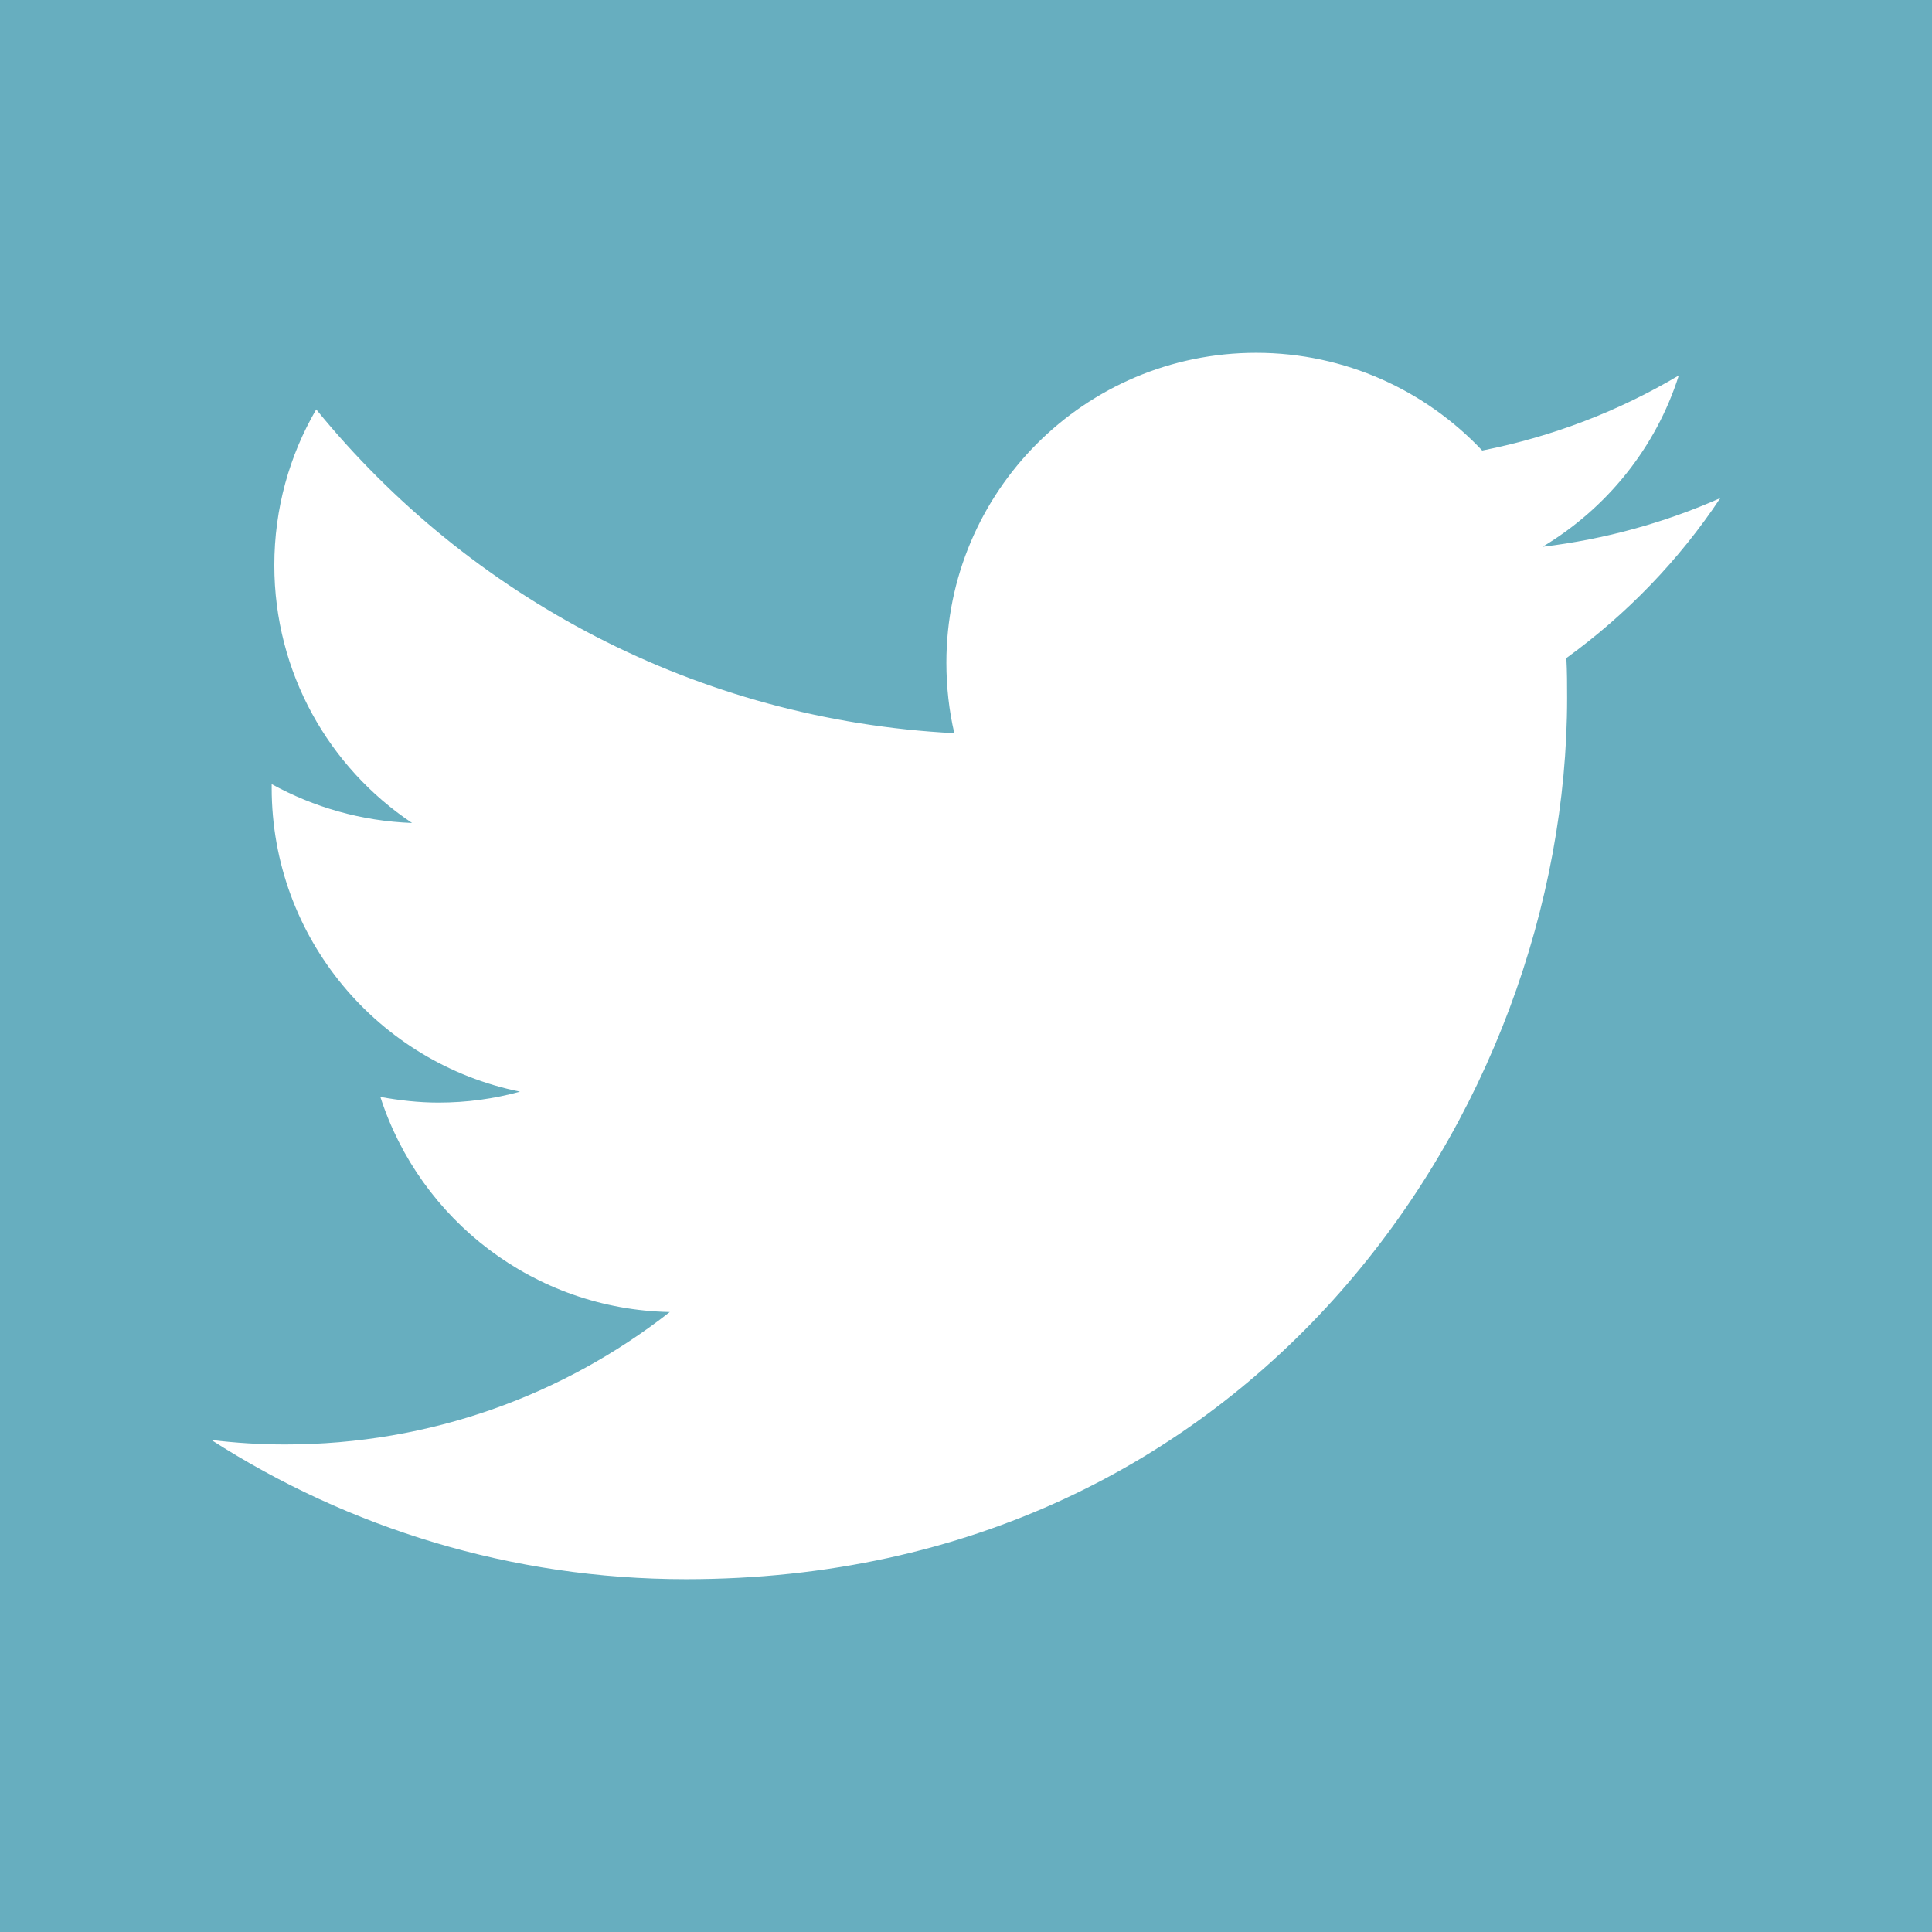 <?xml version="1.0" encoding="utf-8"?>
<!-- Generator: Adobe Illustrator 18.1.1, SVG Export Plug-In . SVG Version: 6.00 Build 0)  -->
<svg version="1.1" id="Layer_1" xmlns="http://www.w3.org/2000/svg" xmlns:xlink="http://www.w3.org/1999/xlink" x="0px" y="0px"
	 width="512px" height="512px" viewBox="-703 705 512 512" enable-background="new -703 705 512 512" xml:space="preserve">
<path fill="#67AEBF" d="M-703,705v512h512V705H-703z M-287.9,879.4c0.2,3.5,0.2,7.1,0.2,10.6c0,108.4-82.5,233.5-233.5,233.5
	c-46.3,0-89.5-13.6-125.8-36.9c6.4,0.8,13,1.2,19.6,1.2c38.5,0,73.8-13.1,101.9-35.1c-35.9-0.7-66.2-24.4-76.7-57
	c5,0.9,10.1,1.5,15.4,1.5c7.5,0,14.7-1,21.6-2.9c-37.5-7.6-65.8-40.7-65.8-80.5c0-0.3,0-0.7,0-1c11.1,6.1,23.7,9.8,37.2,10.3
	c-22-14.7-36.5-39.8-36.5-68.3c0-15,4-29.1,11.1-41.3c40.5,49.7,100.9,82.3,169.1,85.8c-1.4-6-2.1-12.3-2.1-18.7
	c0-45.3,36.7-82.1,82.1-82.1c23.6,0,44.9,10,59.9,25.9c18.7-3.7,36.3-10.5,52.1-19.9c-6.1,19.2-19.1,35.2-36.1,45.4
	c16.6-2,32.4-6.4,47.1-12.9l0,0l0,0c0,0,0,0,0,0C-258,853.4-271.9,867.8-287.9,879.4z"/>
</svg>
